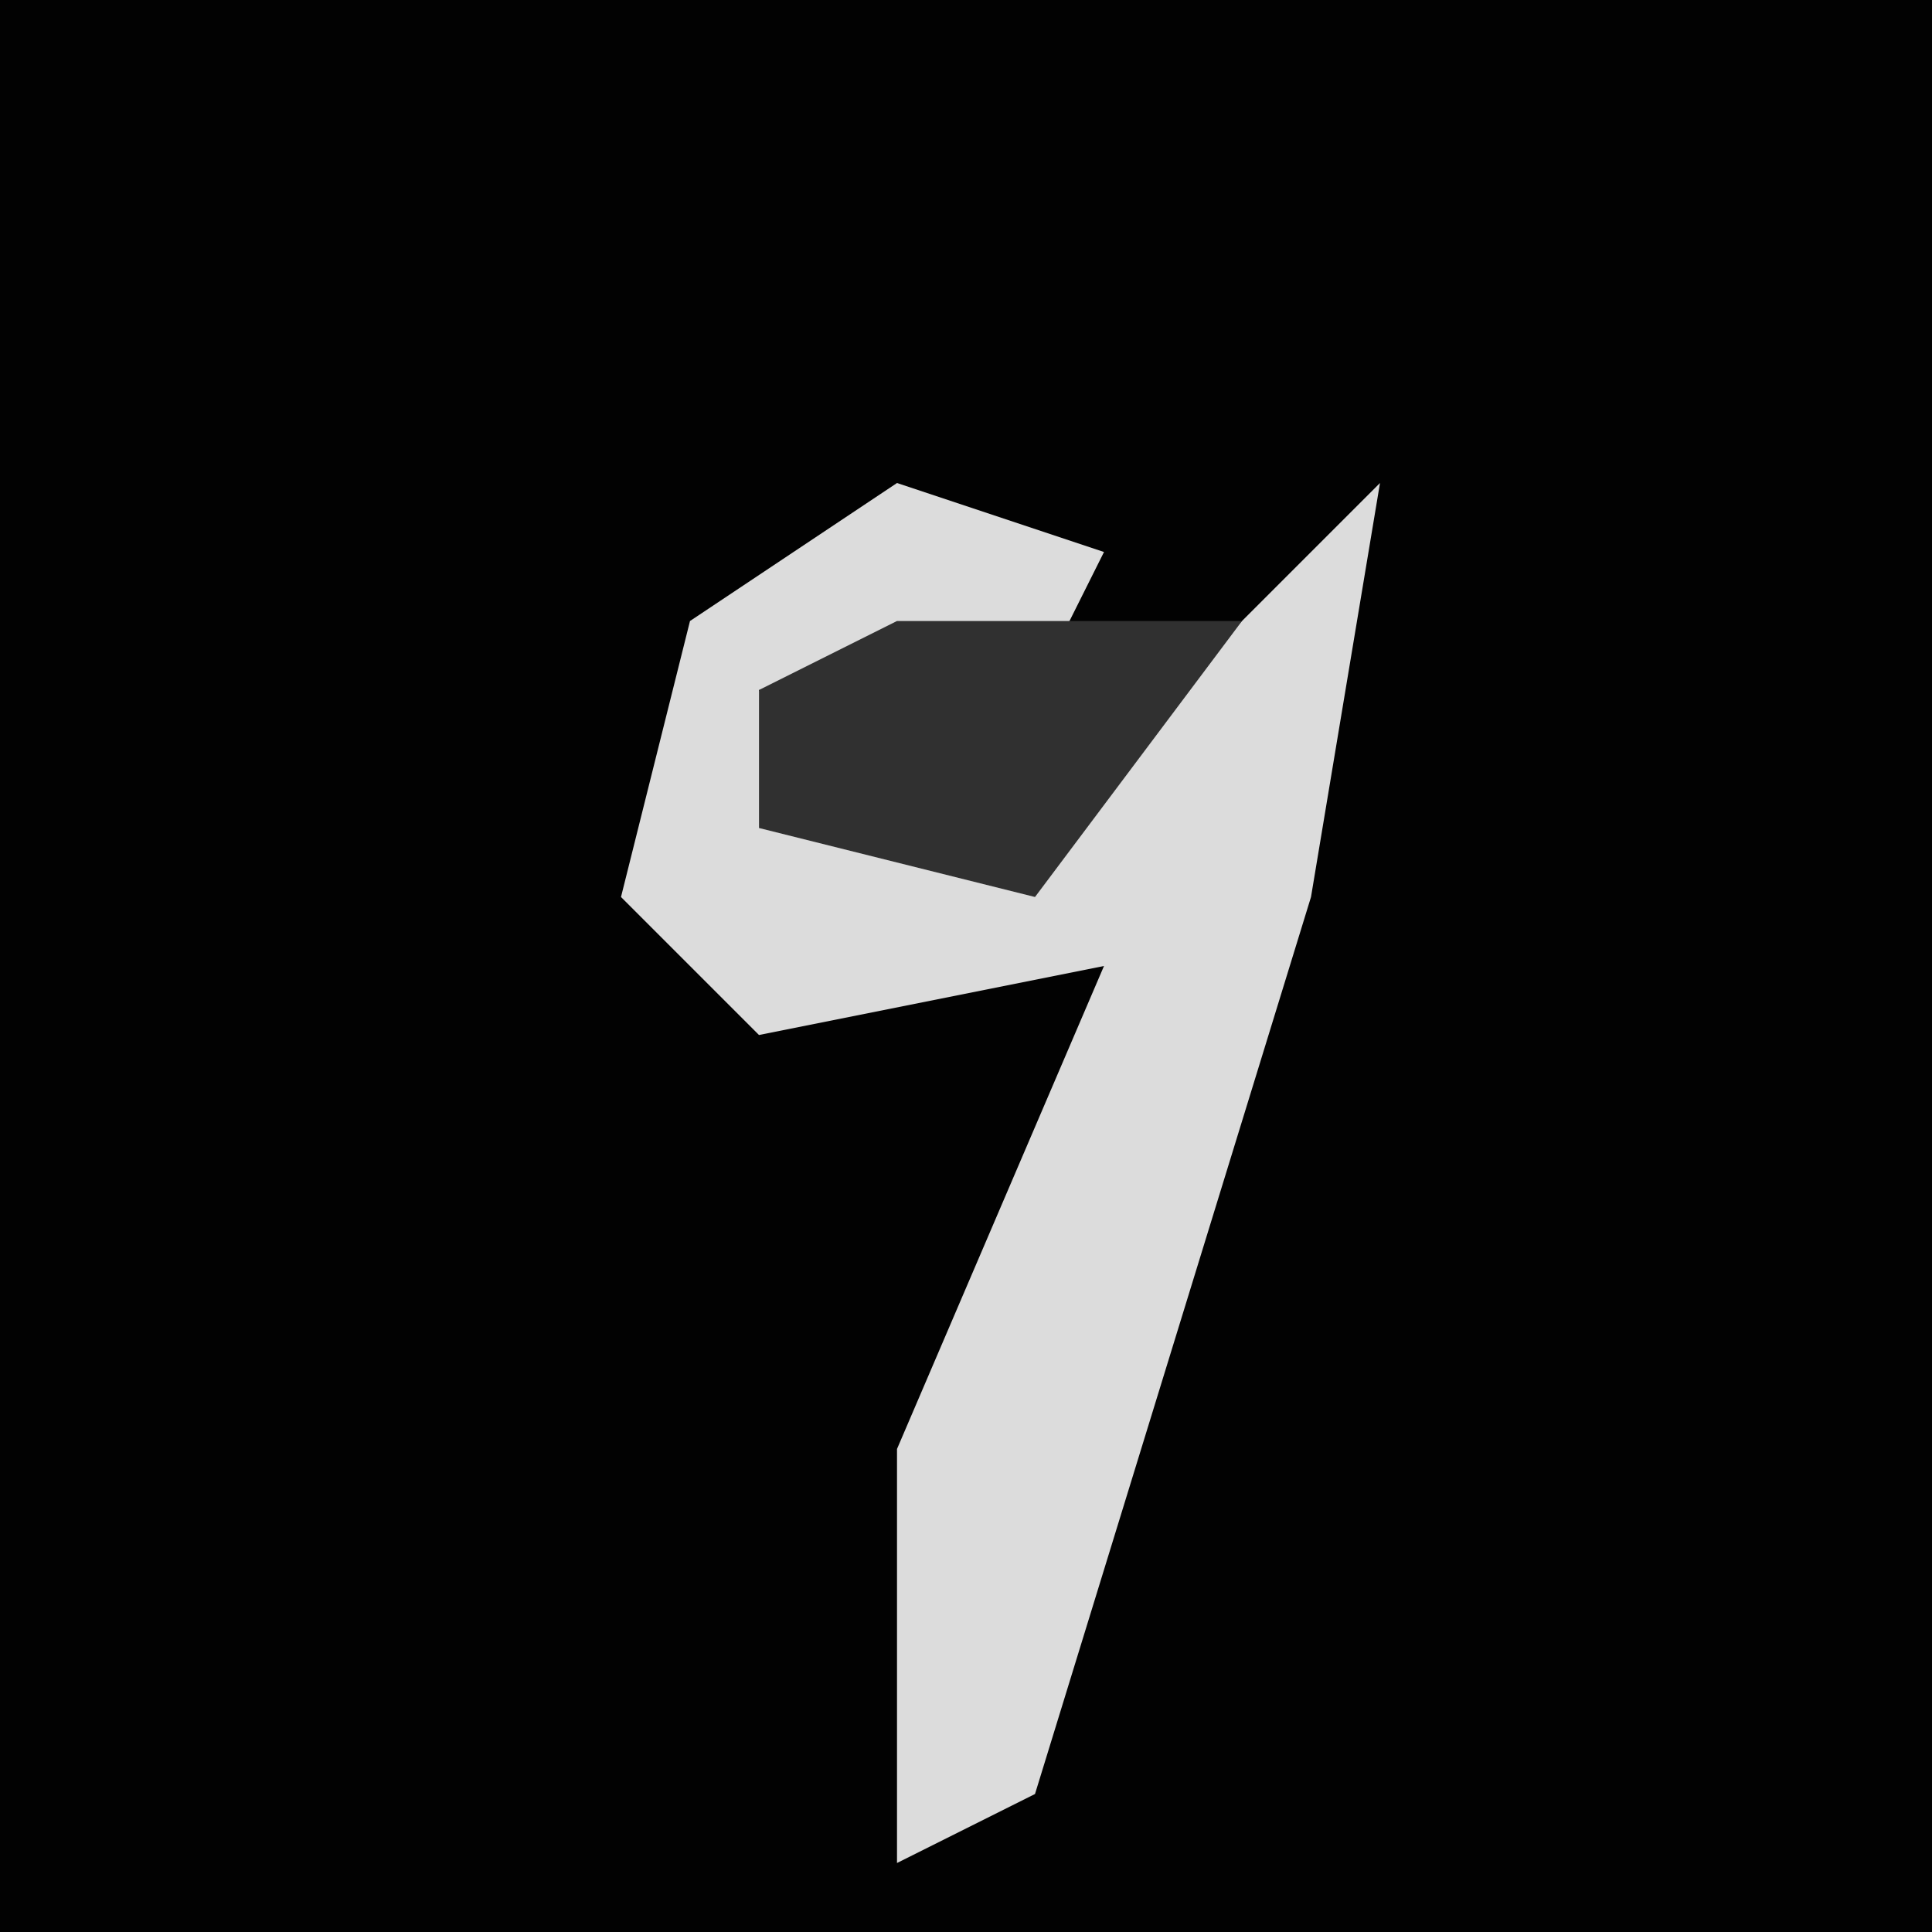 <?xml version="1.0" encoding="UTF-8"?>
<svg version="1.1" xmlns="http://www.w3.org/2000/svg" width="28" height="28">
<path d="M0,0 L28,0 L28,28 L0,28 Z " fill="#020202" transform="translate(0,0)"/>
<path d="M0,0 L3,1 L2,3 L-2,3 L-1,5 L3,4 L7,0 L6,6 L2,19 L0,20 L0,14 L3,7 L-2,8 L-4,6 L-3,2 Z " fill="#DCDCDC" transform="translate(13,7)"/>
<path d="M0,0 L5,0 L2,4 L-2,3 L-2,1 Z " fill="#303030" transform="translate(13,9)"/>
</svg>
